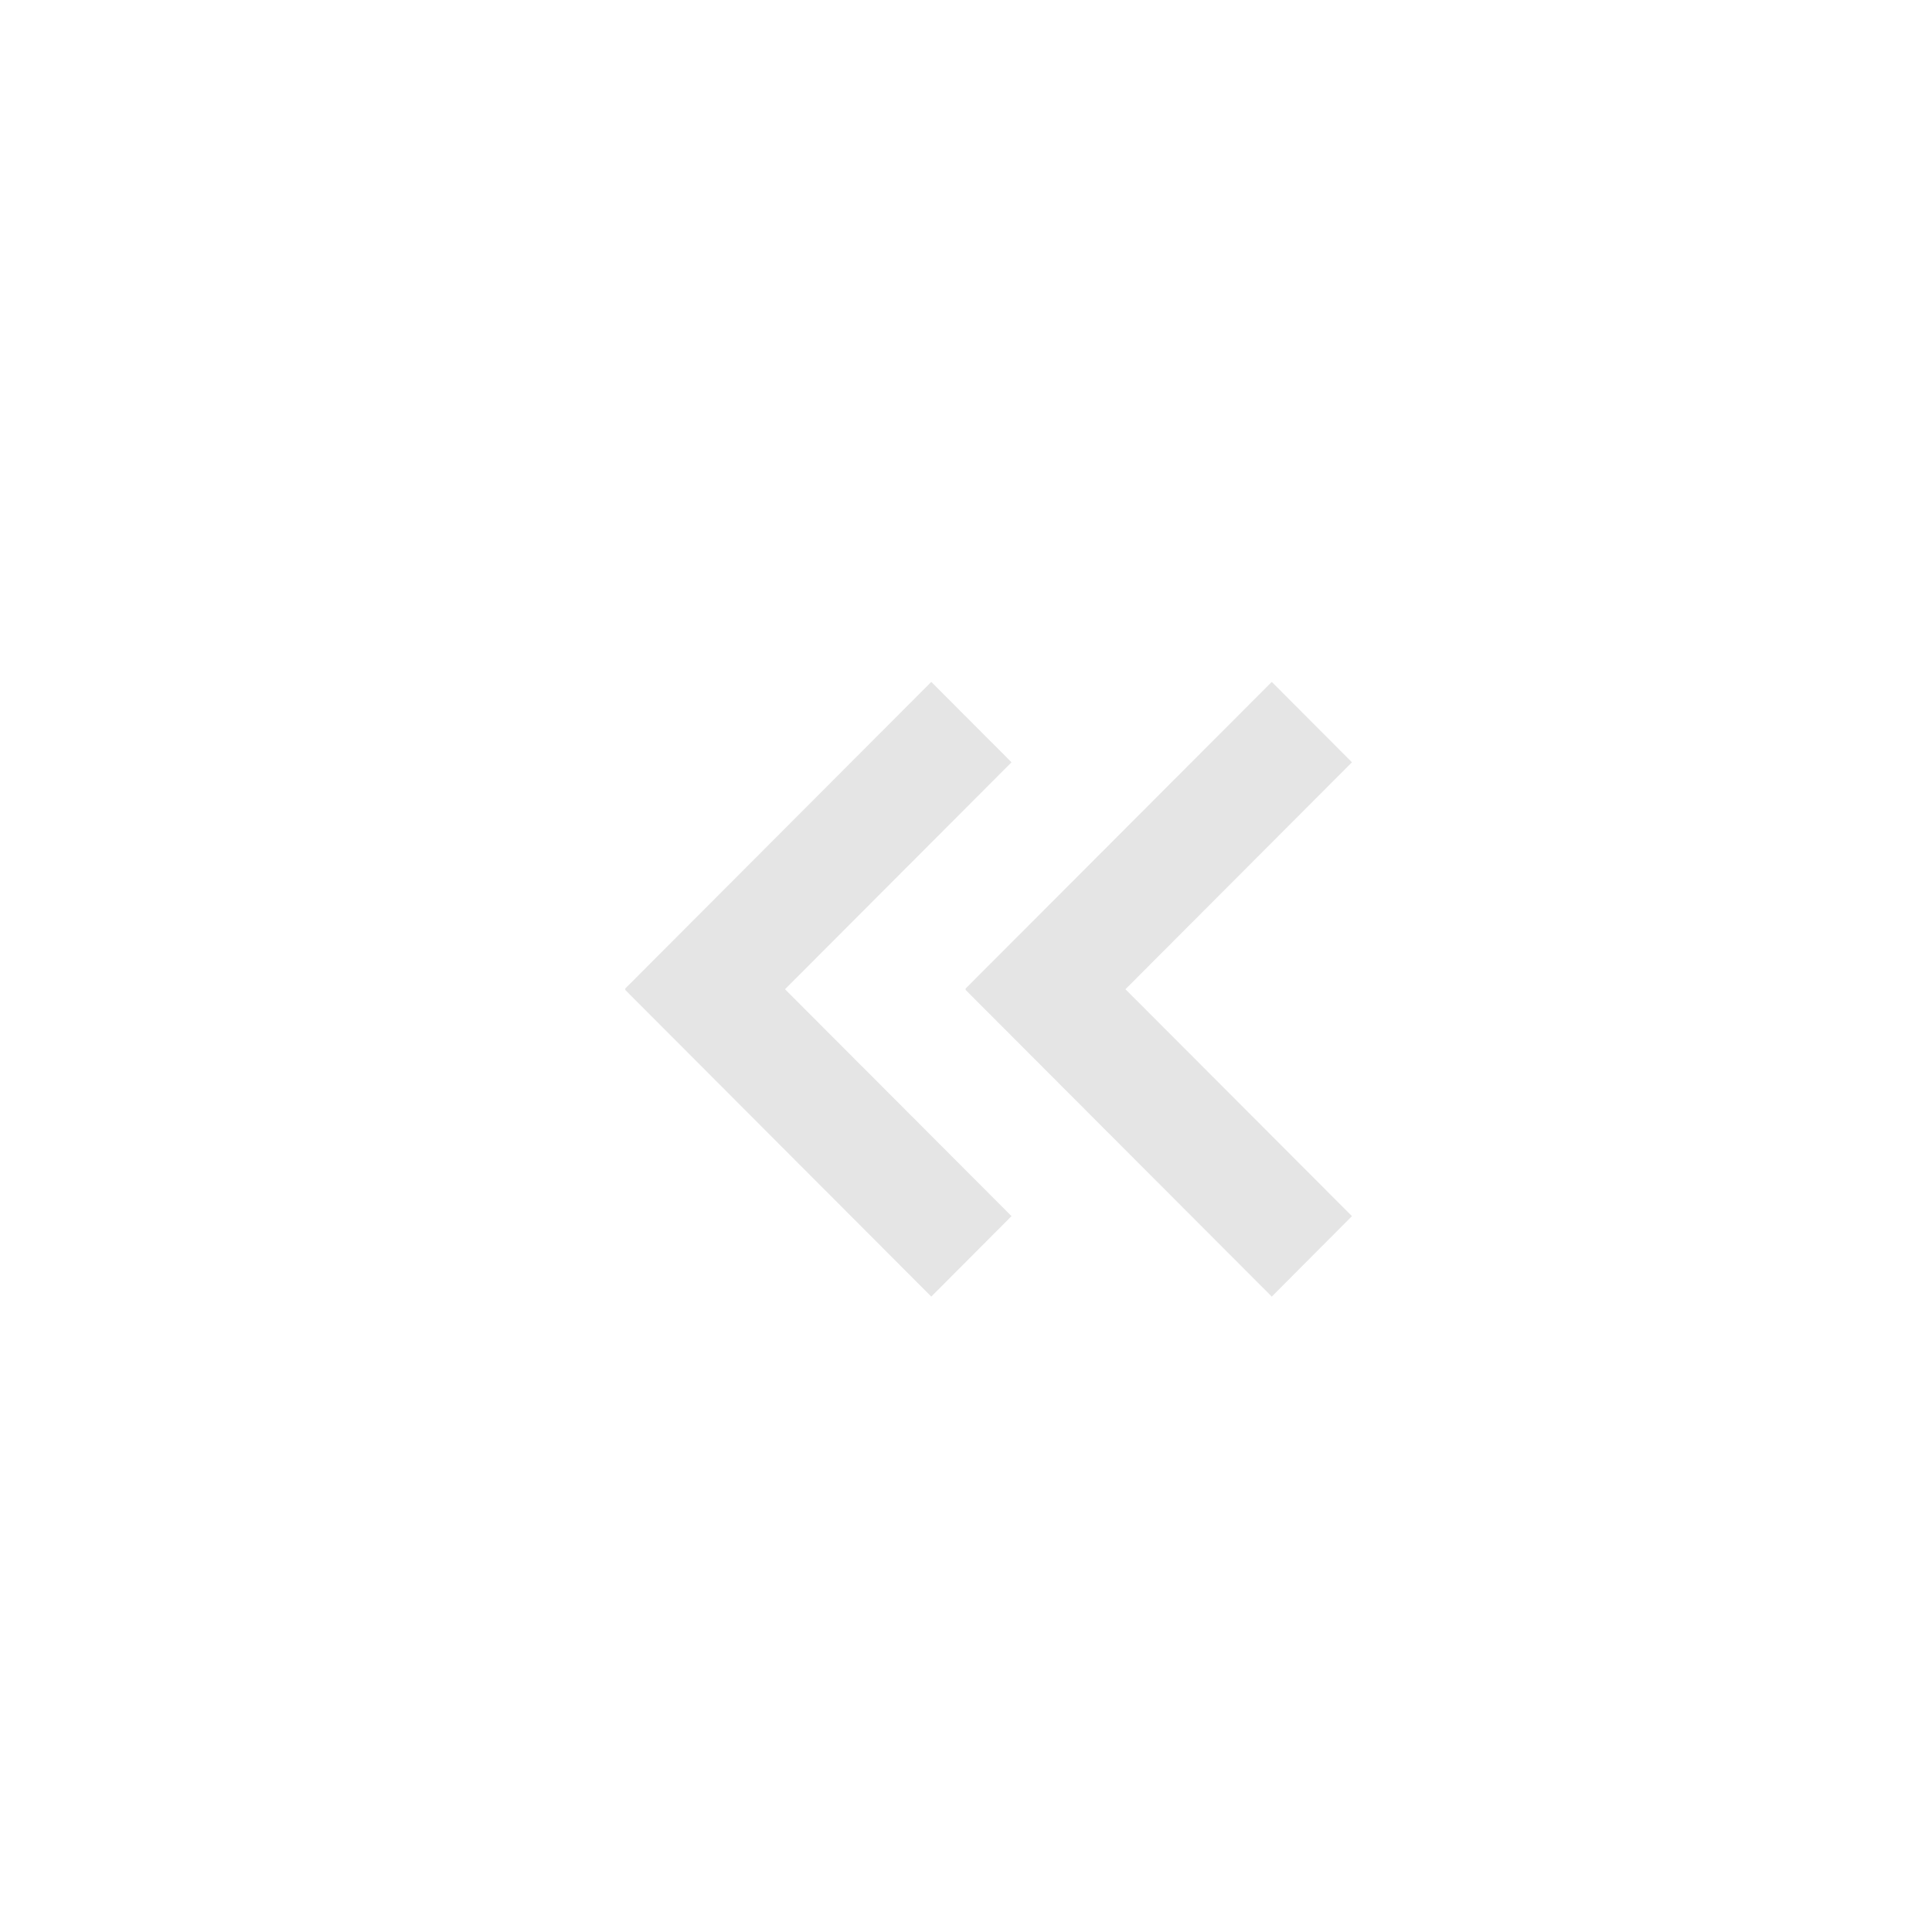 <svg xmlns="http://www.w3.org/2000/svg" width="34" height="34">
    <path data-name="ic-page-start-d" d="m12.87 10.093-1.411 1.416-5.391-5.4.009-.009-.009-.009 5.391-5.4 1.411 1.415L8.884 6.1zm-5.991 0-1.412 1.416-5.389-5.4.009-.009-.009-.009 5.389-5.4 1.412 1.415L2.893 6.1z" transform="translate(10.922 11.309)" style="fill:#aaa;fill-rule:evenodd;opacity:.302"/>
</svg>
